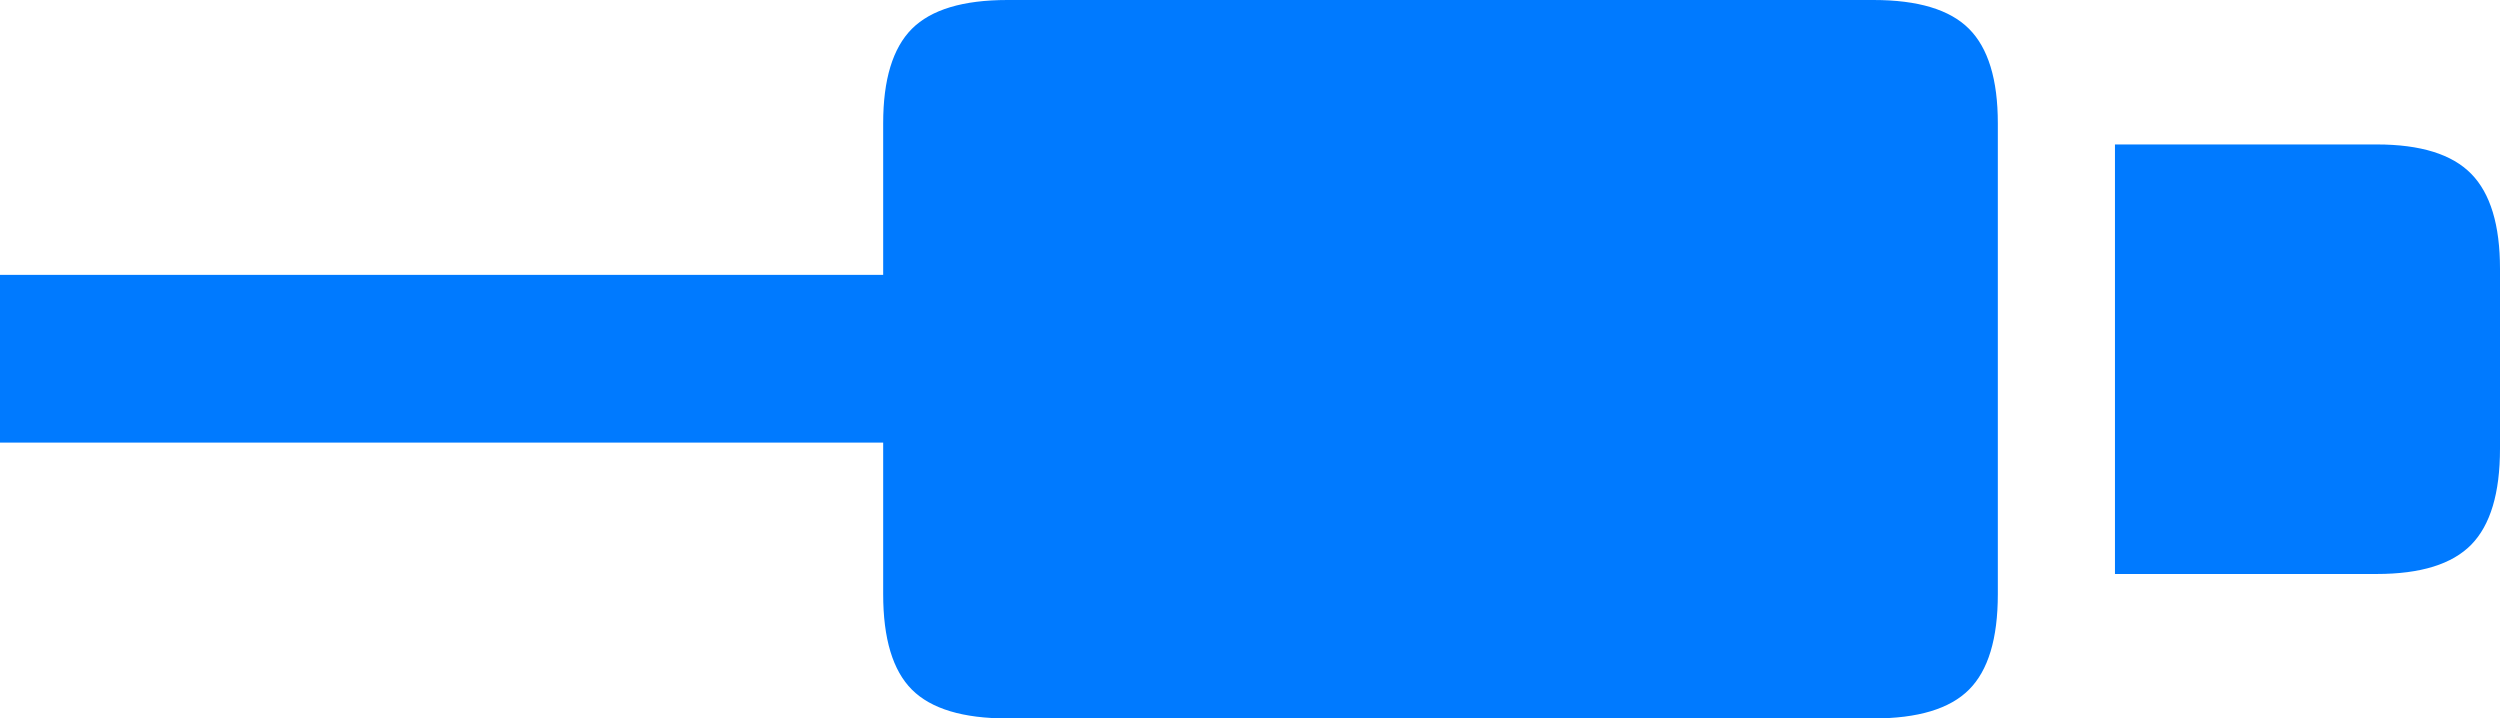 <?xml version="1.0" encoding="UTF-8"?>
<!--Generator: Apple Native CoreSVG 175.5-->
<!DOCTYPE svg
PUBLIC "-//W3C//DTD SVG 1.1//EN"
       "http://www.w3.org/Graphics/SVG/1.1/DTD/svg11.dtd">
<svg version="1.1" xmlns="http://www.w3.org/2000/svg" xmlns:xlink="http://www.w3.org/1999/xlink" width="24.16" height="6.943">
 <g>
  <rect height="6.943" opacity="0" width="24.16" x="0" y="0"/>
  <path d="M0 4.277L10.146 4.277L10.146 2.656L0 2.656ZM9.736 6.943L18.105 6.943Q18.75 6.943 19.028 6.665Q19.307 6.387 19.307 5.742L19.307 1.191Q19.307 0.557 19.028 0.278Q18.75 0 18.105 0L9.736 0Q9.092 0 8.813 0.278Q8.535 0.557 8.535 1.191L8.535 5.742Q8.535 6.387 8.813 6.665Q9.092 6.943 9.736 6.943Z" fill="#007aff"/>
  <path d="M20.439 5.547L22.969 5.547Q23.604 5.547 23.882 5.264Q24.16 4.98 24.16 4.336L24.16 2.598Q24.16 1.963 23.882 1.68Q23.604 1.396 22.969 1.396L20.439 1.396Z" fill="#007aff"/>
 </g>
</svg>
